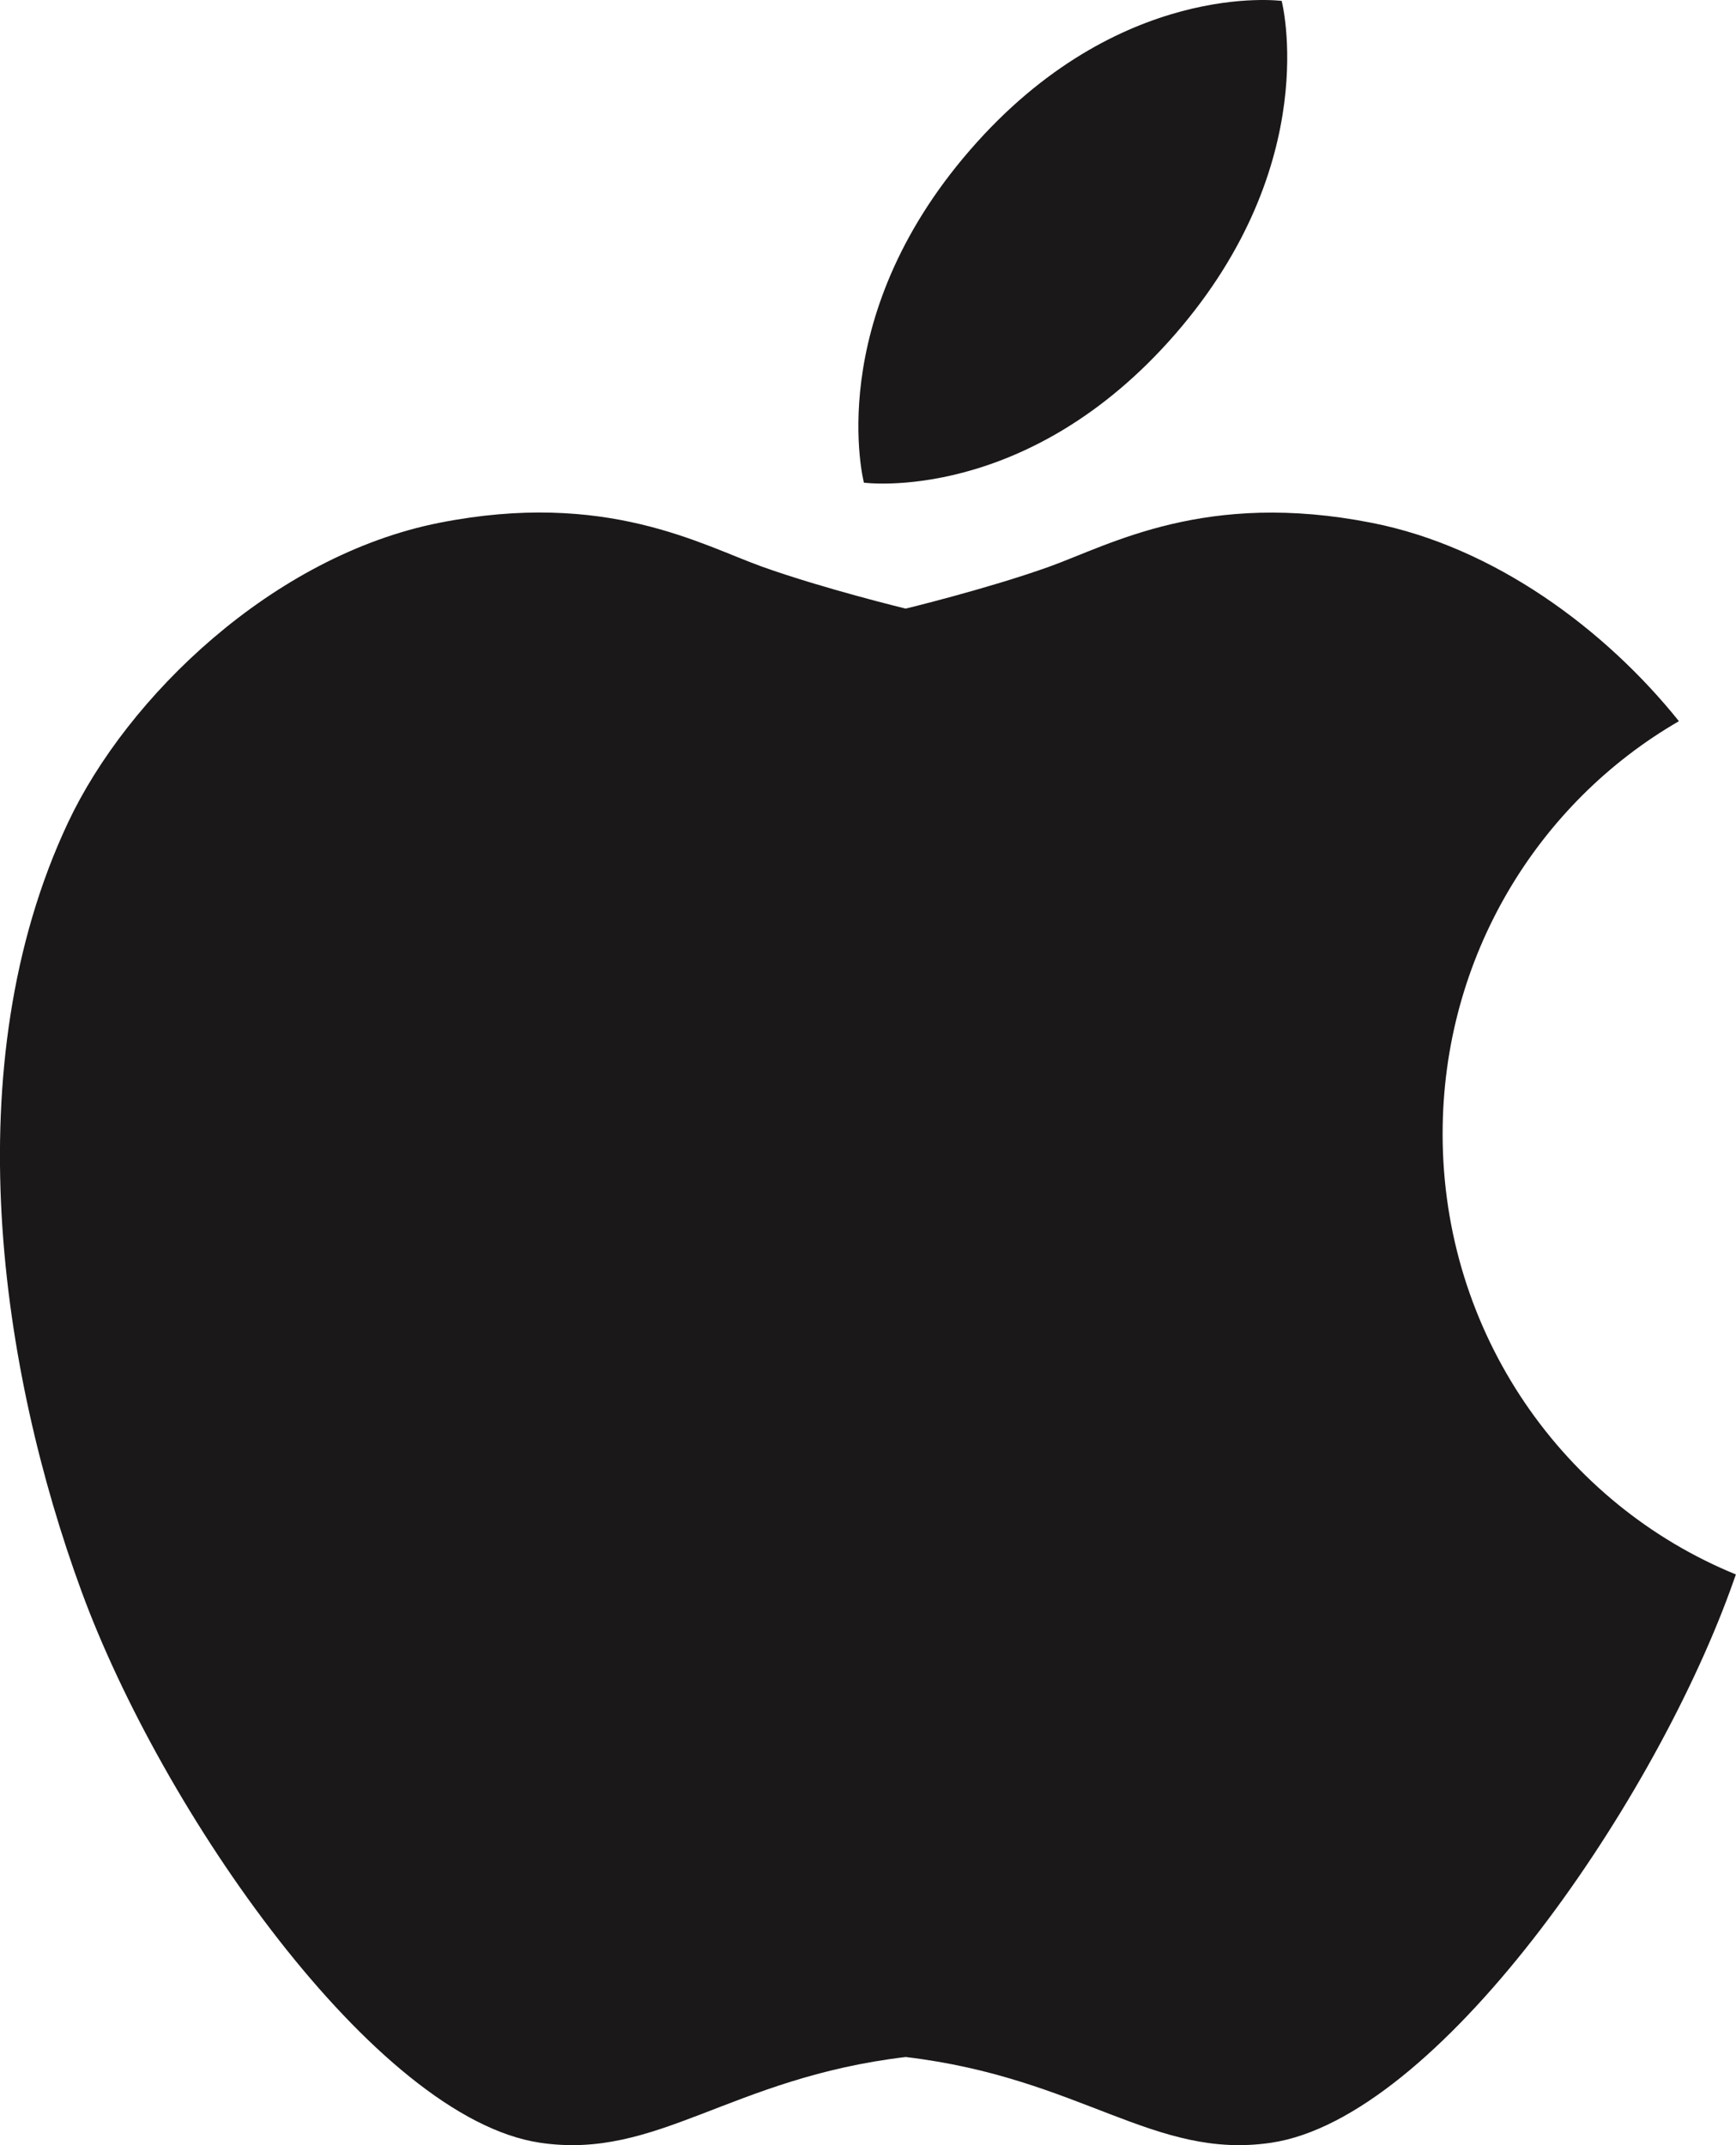 <svg width="17" height="21" viewBox="0 0 17 21" fill="none" xmlns="http://www.w3.org/2000/svg">
<g clip-path="url(#clip0_6_376)">
<path d="M14.127 11.1C14.127 9.369 15.059 7.859 16.441 7.06C15.72 6.161 14.634 5.355 13.437 5.119C11.805 4.796 10.873 5.333 10.271 5.549C9.669 5.764 8.869 5.958 8.869 5.958C8.869 5.958 8.07 5.764 7.467 5.549C6.865 5.333 5.934 4.795 4.302 5.118C2.67 5.441 1.244 6.823 0.665 8.055C-0.452 10.432 0.008 13.424 0.797 15.575C1.585 17.727 3.67 20.734 5.287 20.976C6.437 21.148 7.149 20.341 8.869 20.137C10.588 20.341 11.3 21.148 12.45 20.976C14.067 20.734 16.152 17.727 16.941 15.575C16.96 15.522 16.98 15.468 16.999 15.413C15.316 14.727 14.127 13.054 14.127 11.1ZM8.46 4.725C8.46 4.725 10.06 4.94 11.512 3.267C12.964 1.593 12.551 0.009 12.551 0.009C12.551 0.009 10.952 -0.206 9.5 1.468C8.047 3.141 8.46 4.725 8.46 4.725Z" fill="#1A1819"/>
</g>
<defs>
<clipPath id="clip0_6_376">
<rect width="17" height="21" fill="white"/>
</clipPath>
</defs>
</svg>
